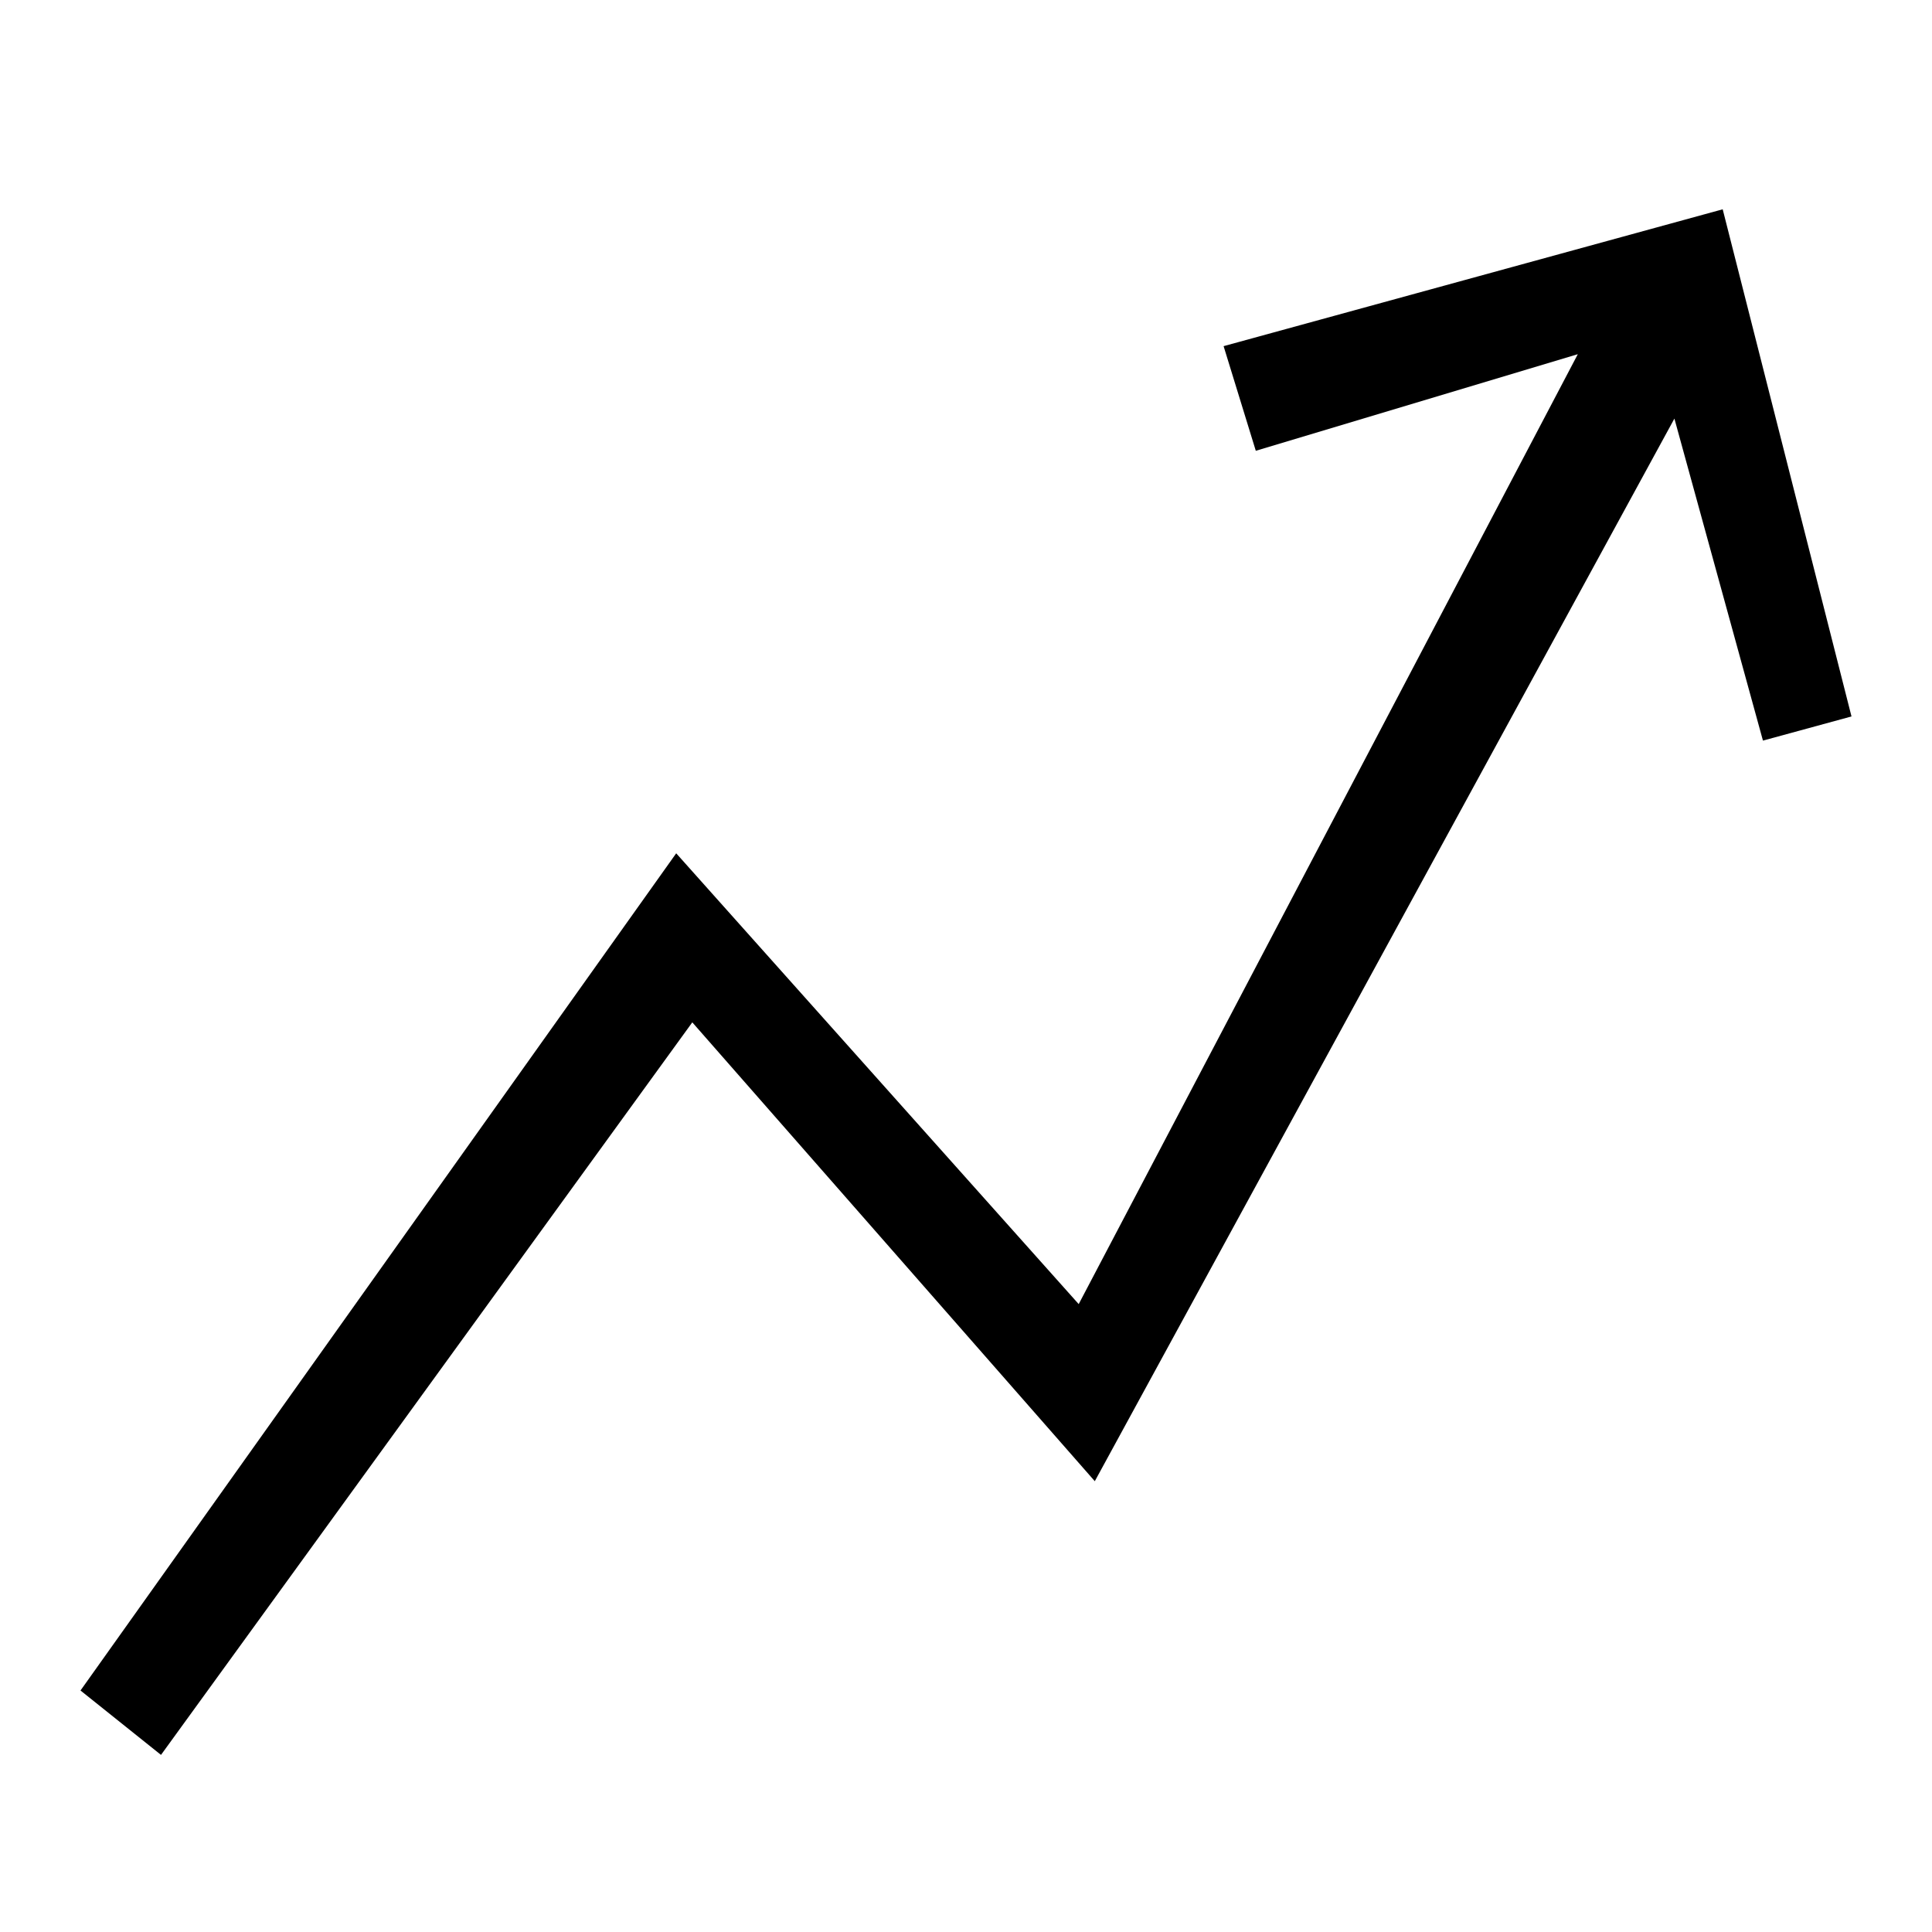 <svg version="1.1" id="Vlt-icon-increase" xmlns="http://www.w3.org/2000/svg" xmlns:xlink="http://www.w3.org/1999/xlink" x="0px" y="0px" viewBox="0 0 24 24" style="enable-background:new 0 0 24 24;" xml:space="preserve"><path id="path-1_1_" d="M19.6,4.4l-4,1.2l-0.4-1.3l6.2-1.7L23,8.9l-1.1,0.3l-1.1-4l-7.2,13.2l-5-5.7L2,21.8L1,21l7.4-10.4l5,5.6&#xA;&#x9;L19.6,4.4z"/></svg>